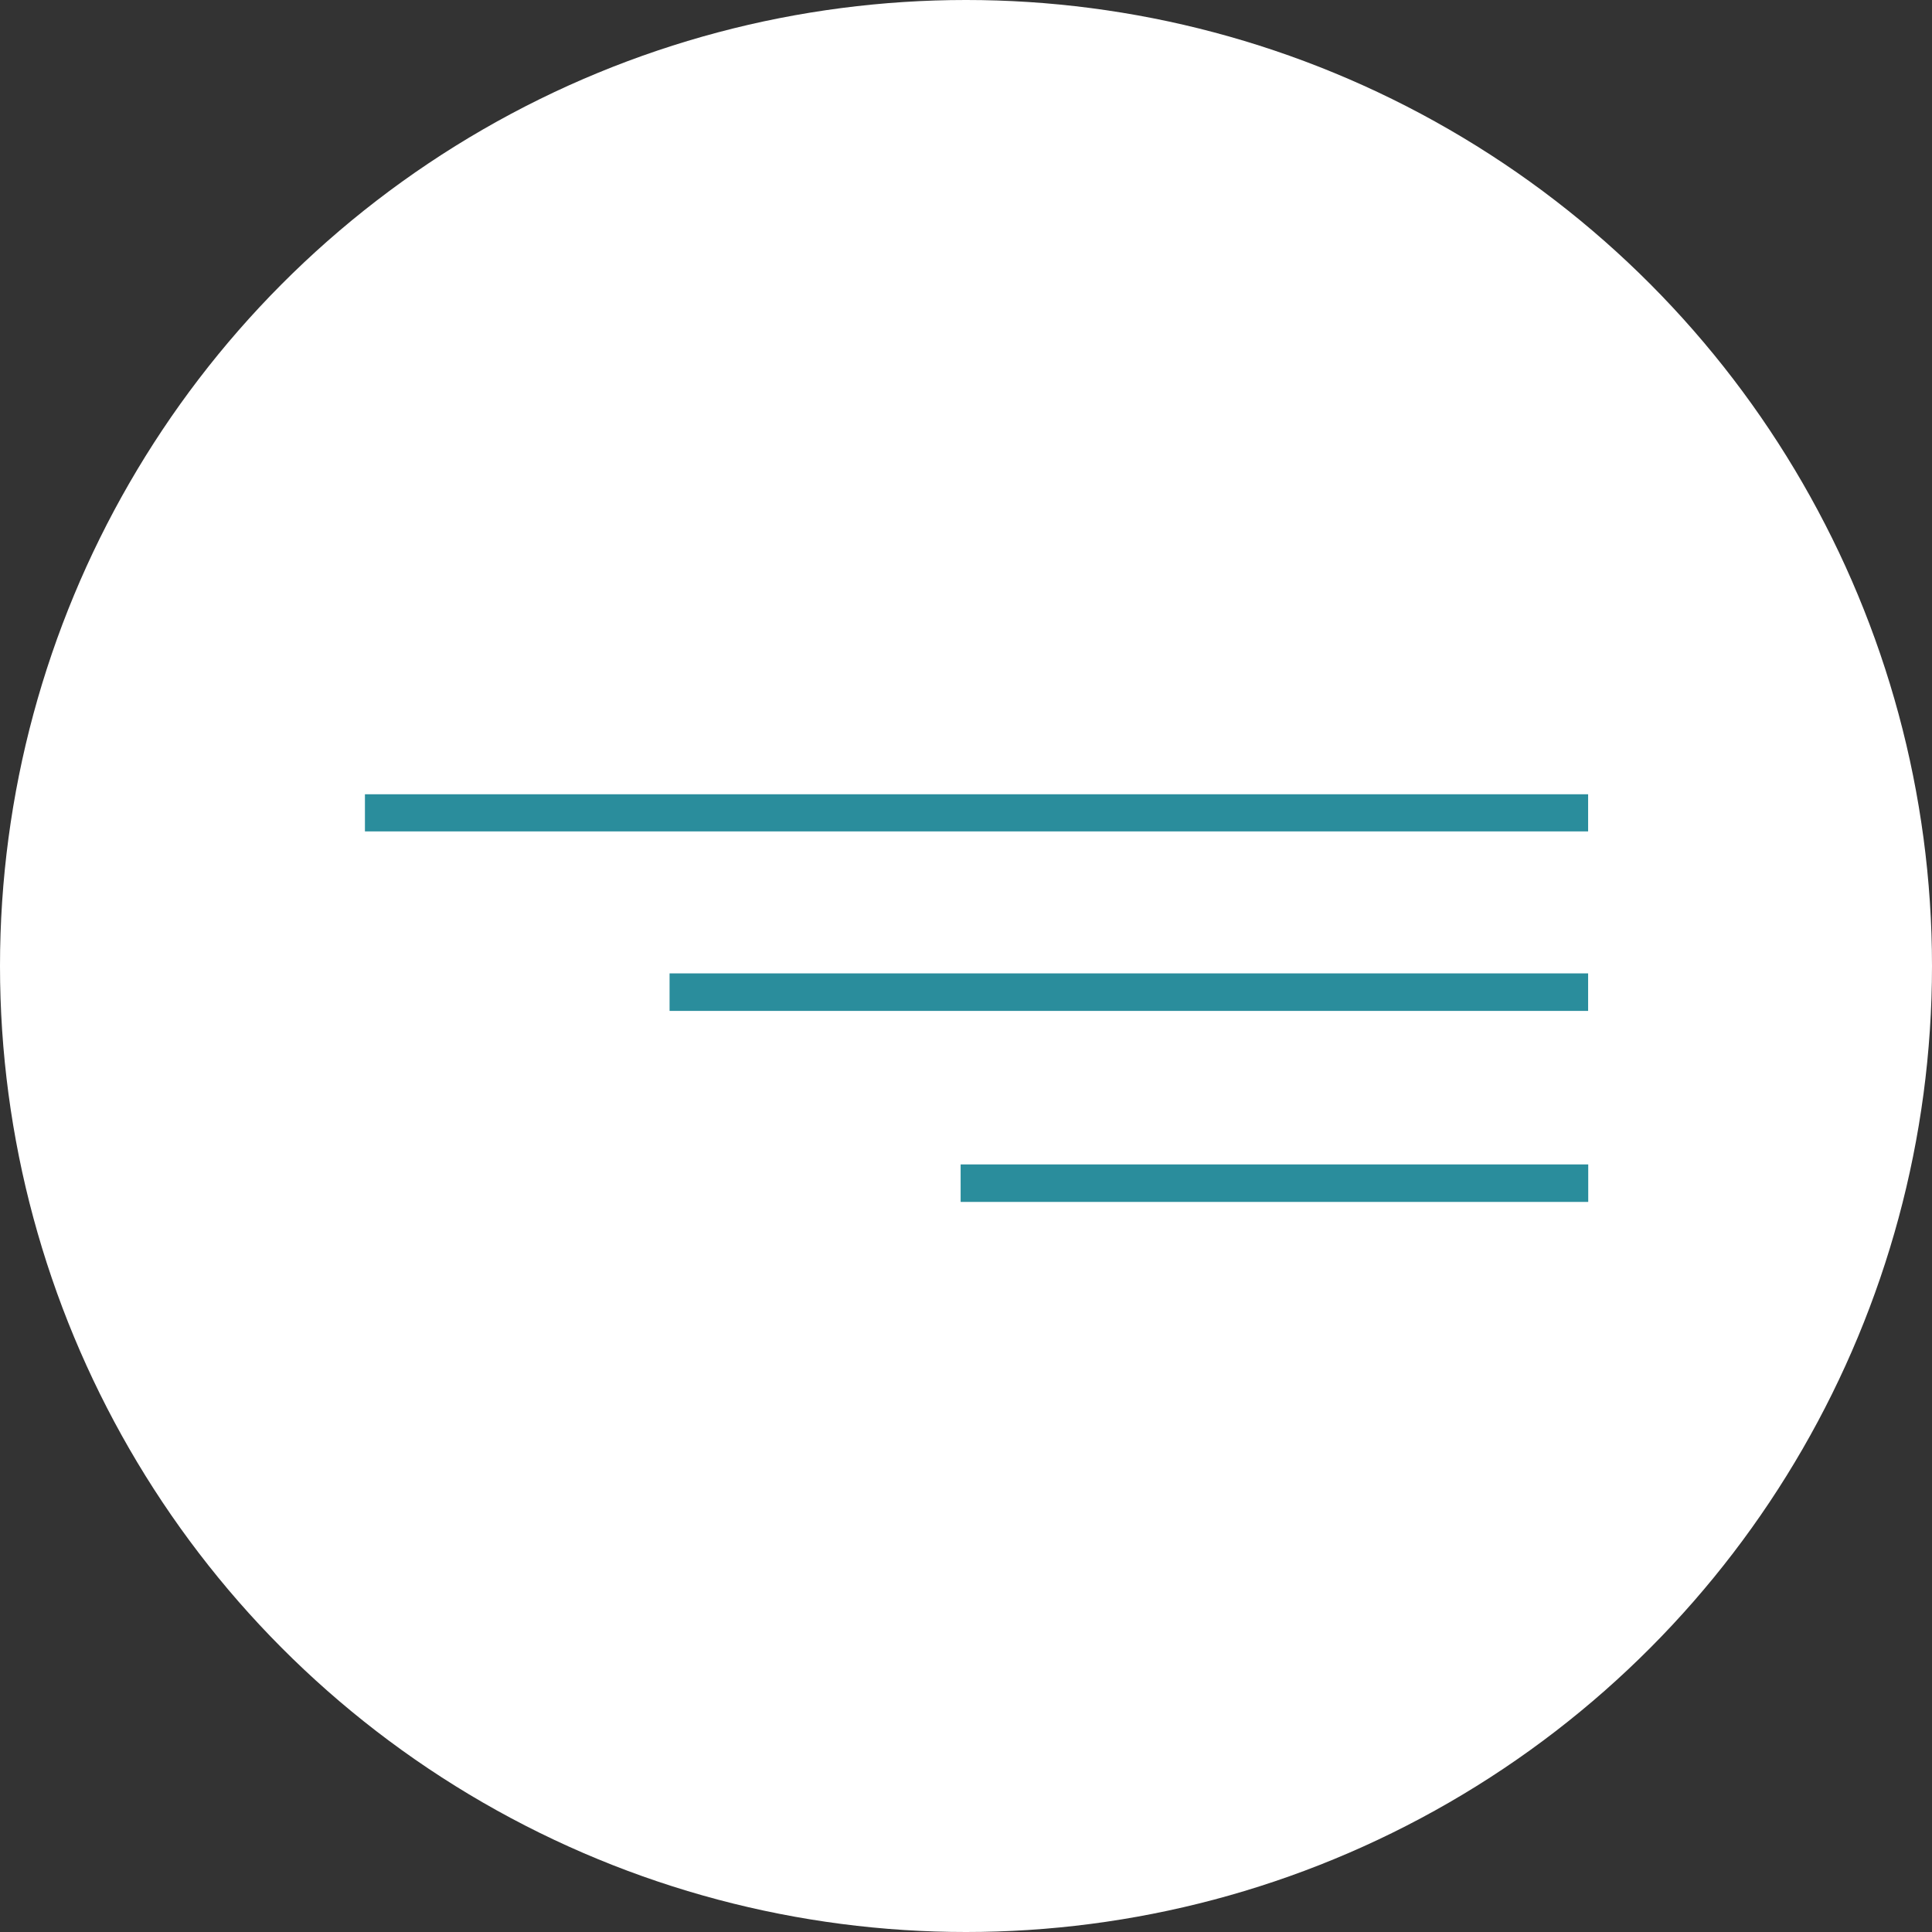 <svg width="90" height="90" fill="none" xmlns="http://www.w3.org/2000/svg"><rect width="100%" height="100%" fill="#333333" stroke="none"/><circle cx="45" cy="45" r="45" fill="#fff"/><path d="M17 37.865v.865h56.981V37H17v.865zm14.191 8.353v.874h42.79v-1.748h-42.79v.874zm13.559 8.899v.873h29.236v-1.747H44.75v.874z" fill="#2A8D9C"/></svg>